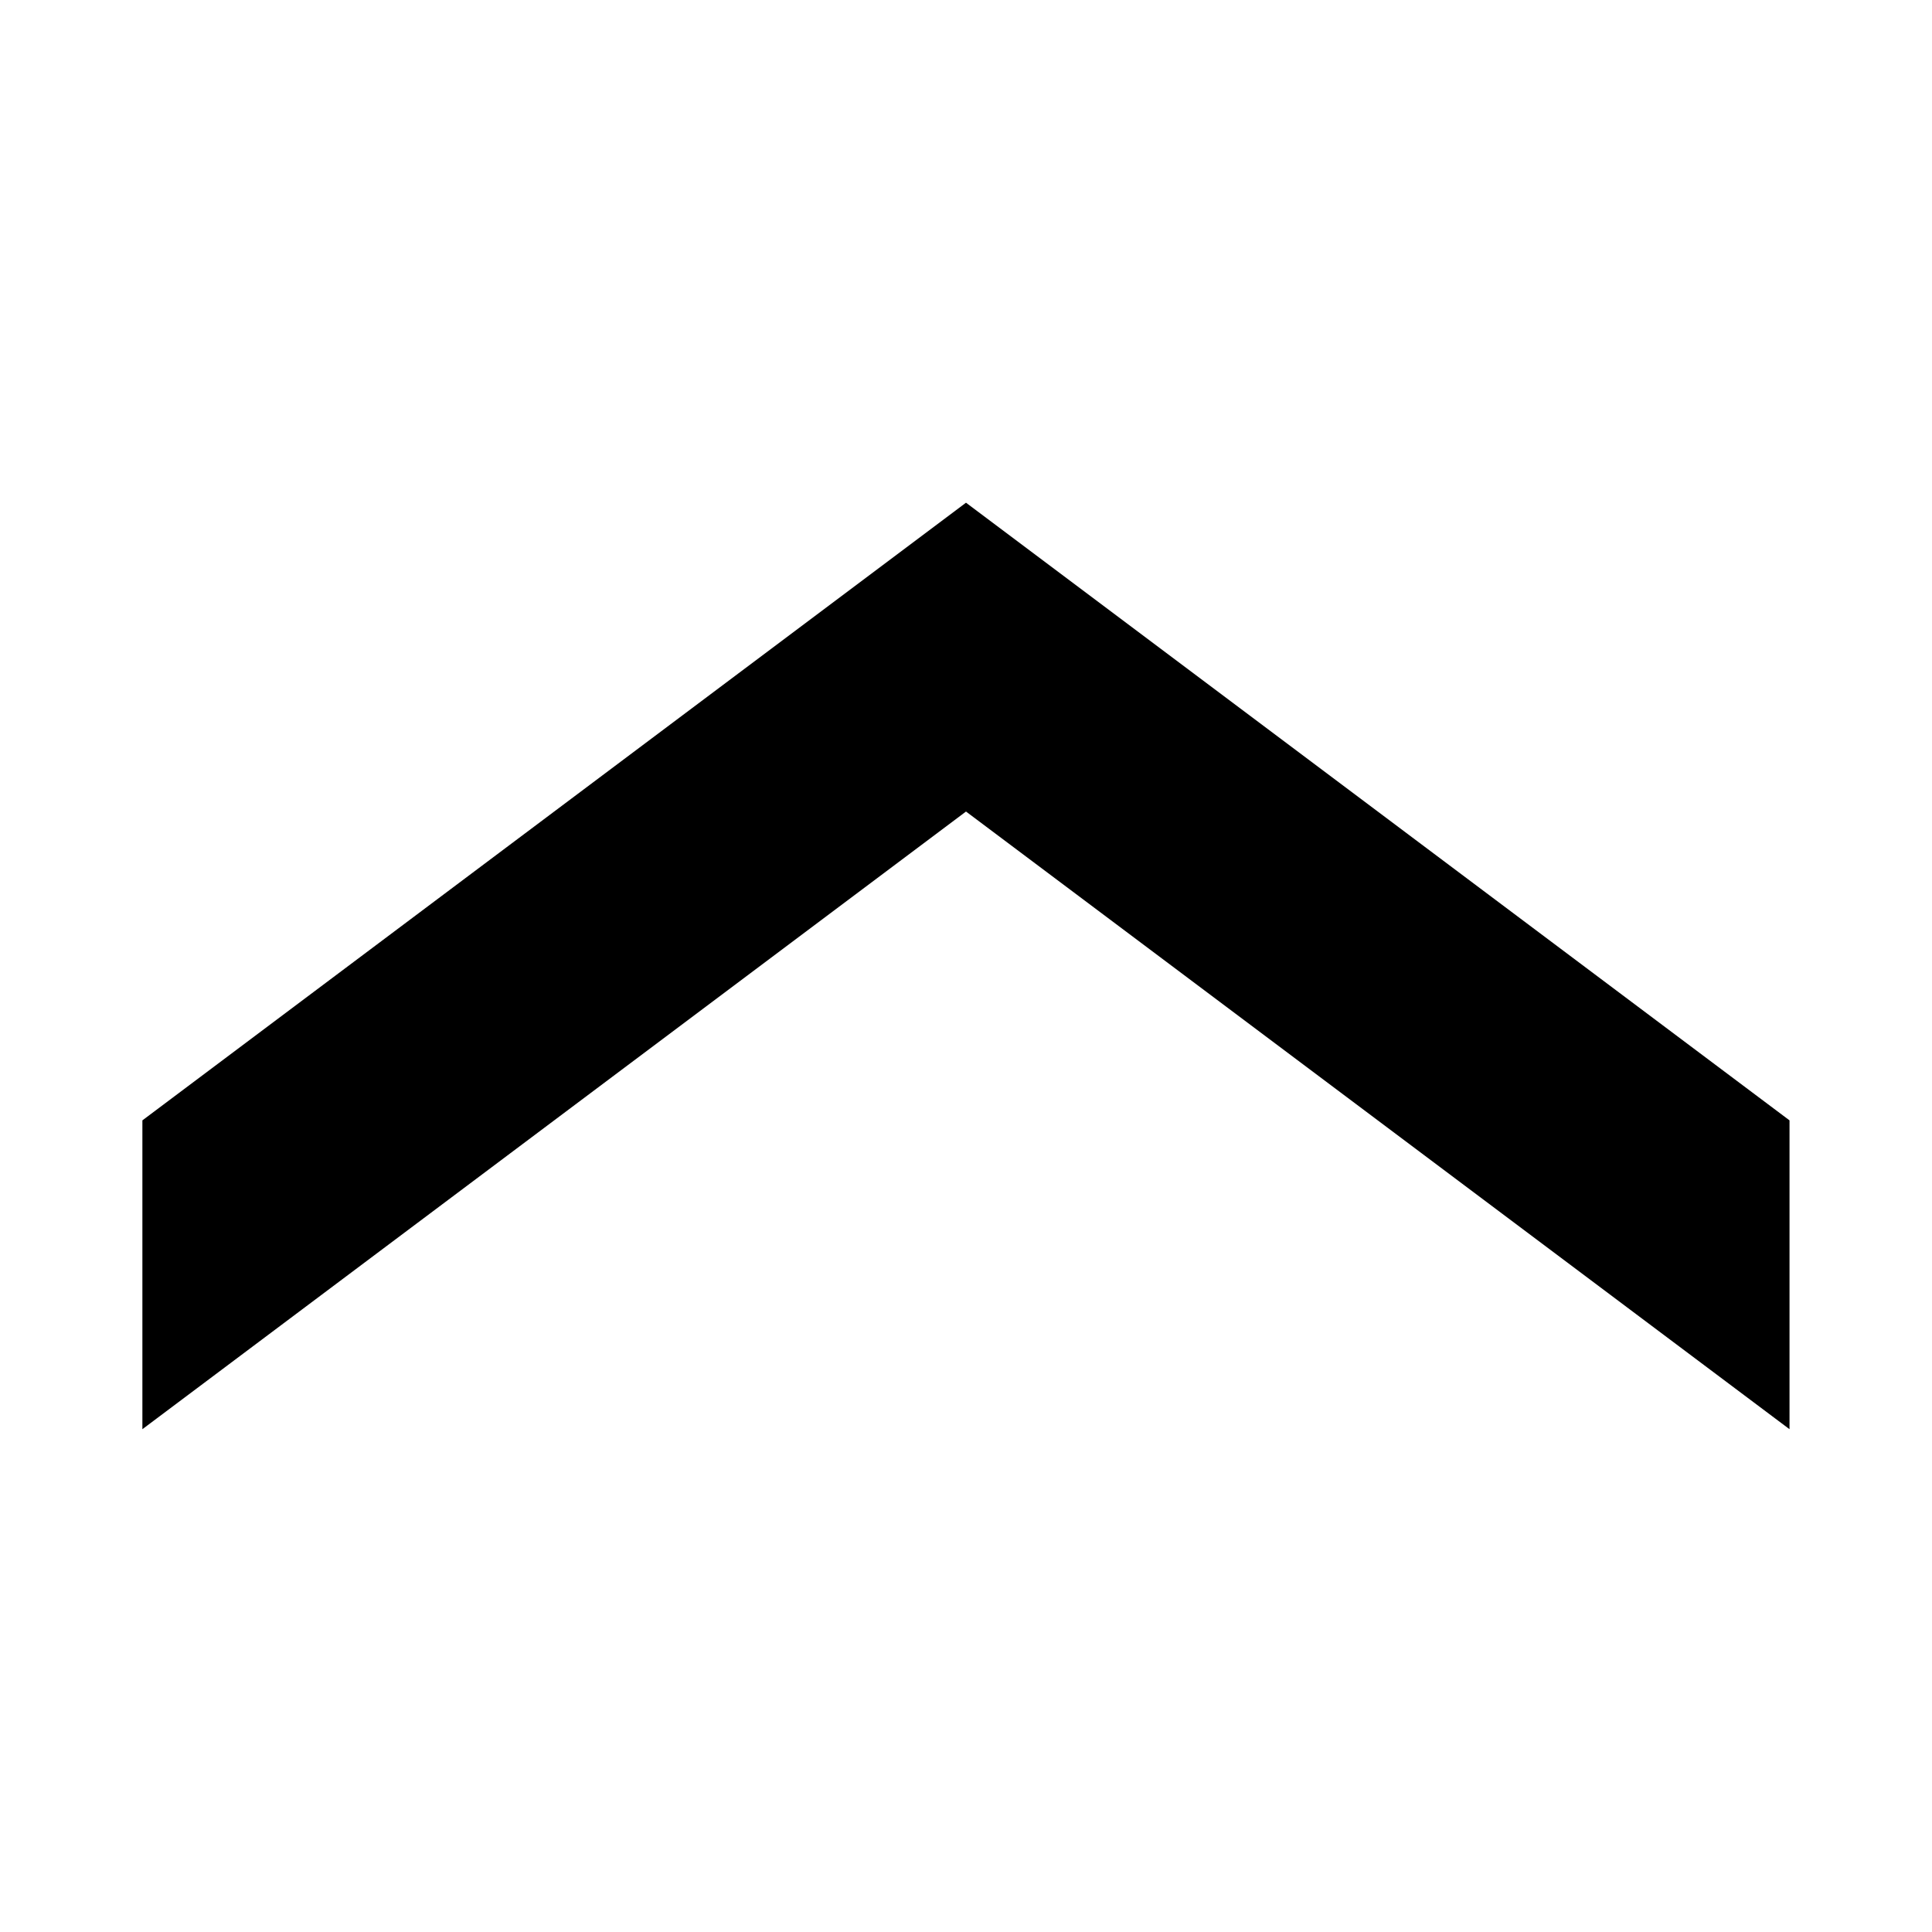 <?xml version='1.0' encoding='UTF-8' standalone='no'?>
<svg height="20" version="1.2" width="20" xmlns="http://www.w3.org/2000/svg" xmlns:atv="http://webmi.atvise.com/2007/svgext" xmlns:xlink="http://www.w3.org/1999/xlink">
 <defs/>
 <polygon atv:refpx="10" atv:refpy="10" fill="$SYMBOLCOLOR$" id="id_1" points="1.474,11.598 1.474,14.795 10,8.401 18.525,14.795 18.525,11.598 10,5.204" stroke="none" stroke-width="2"/>
 <script atv:desc="" atv:name="" type="text/ecmascript"/>
</svg>
